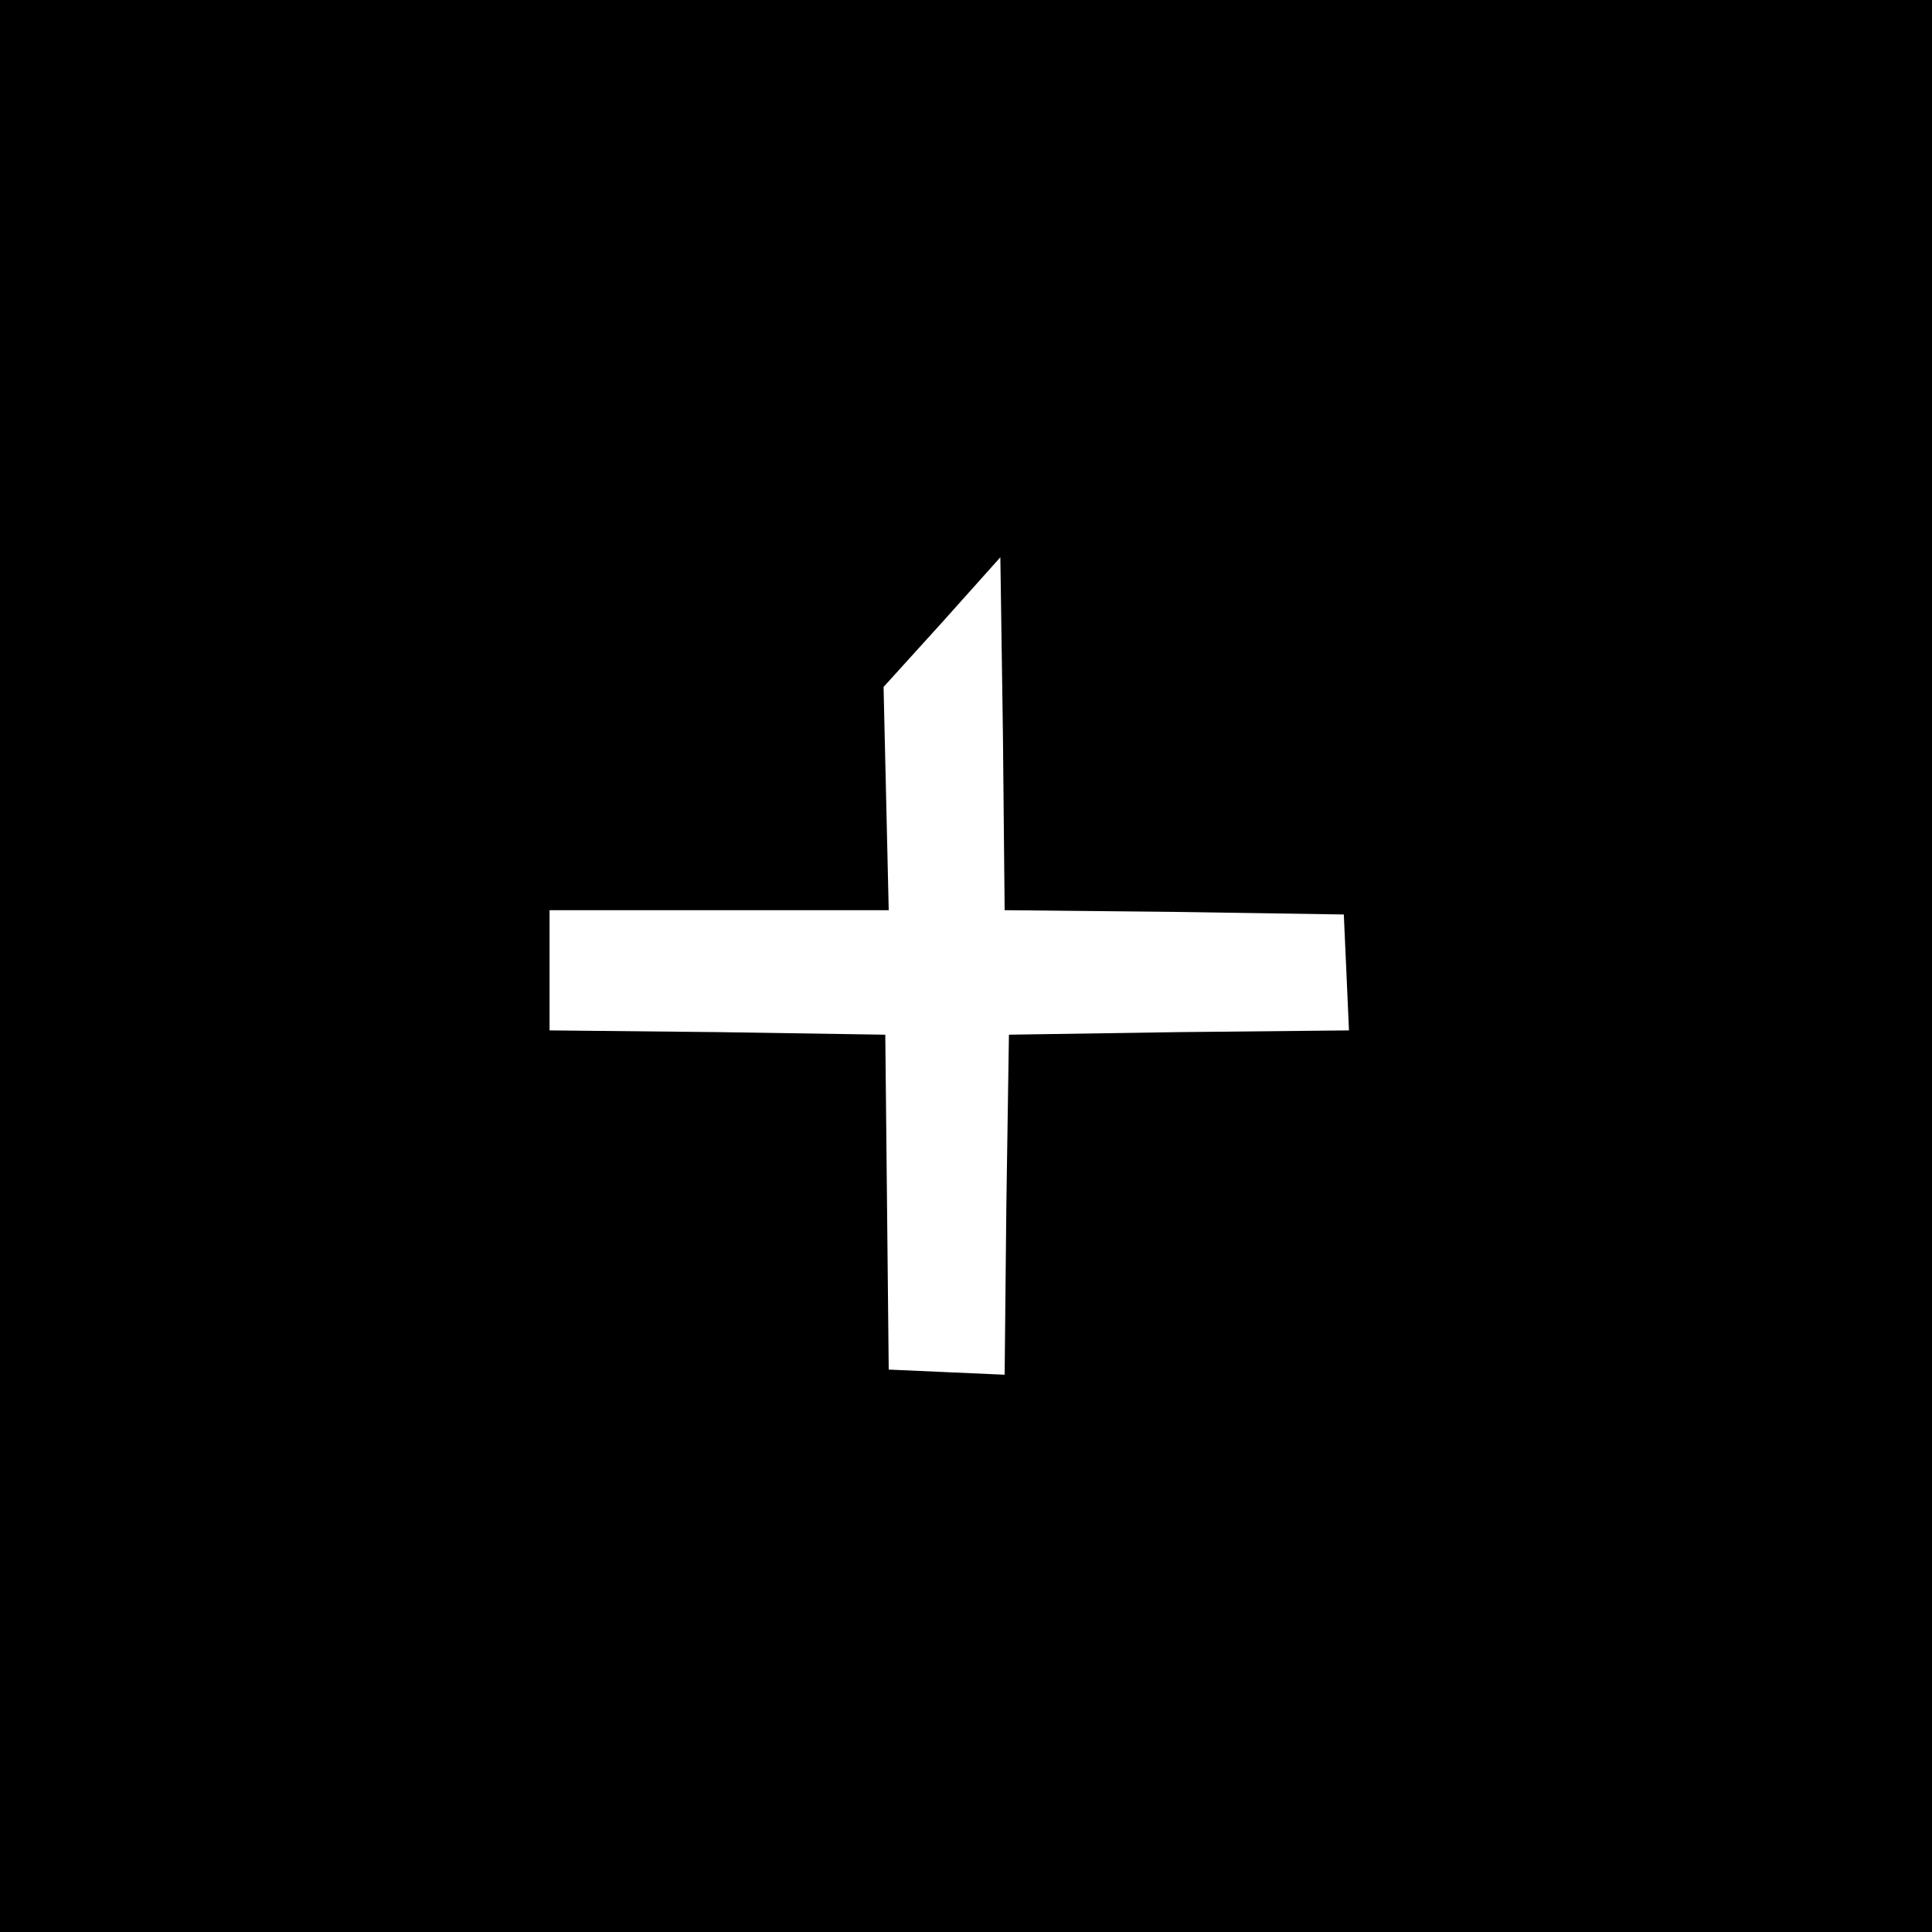 <?xml version="1.0" standalone="no"?>
<!DOCTYPE svg PUBLIC "-//W3C//DTD SVG 20010904//EN"
 "http://www.w3.org/TR/2001/REC-SVG-20010904/DTD/svg10.dtd">
<svg version="1.0" xmlns="http://www.w3.org/2000/svg"
 width="225pt" height="225pt" viewBox="0 0 225 225"
 preserveAspectRatio="xMidYMid meet">
<g transform="translate(0,225) scale(0.1,-0.1)"
fill="#000000" stroke="none">
<path d="M0 1125 l0 -1125 1125 0 1125 0 0 1125 0 1125 -1125 0 -1125 0 0
-1125z m1368 63 l197 -3 3 -67 3 -68 -198 -2 -198 -3 -3 -198 -2 -198 -68 3
-67 3 -2 195 -2 195 -195 3 -196 2 0 70 0 70 198 0 197 0 -3 130 -3 130 68 75
68 76 3 -206 2 -205 198 -2z"/>
</g>
</svg>

